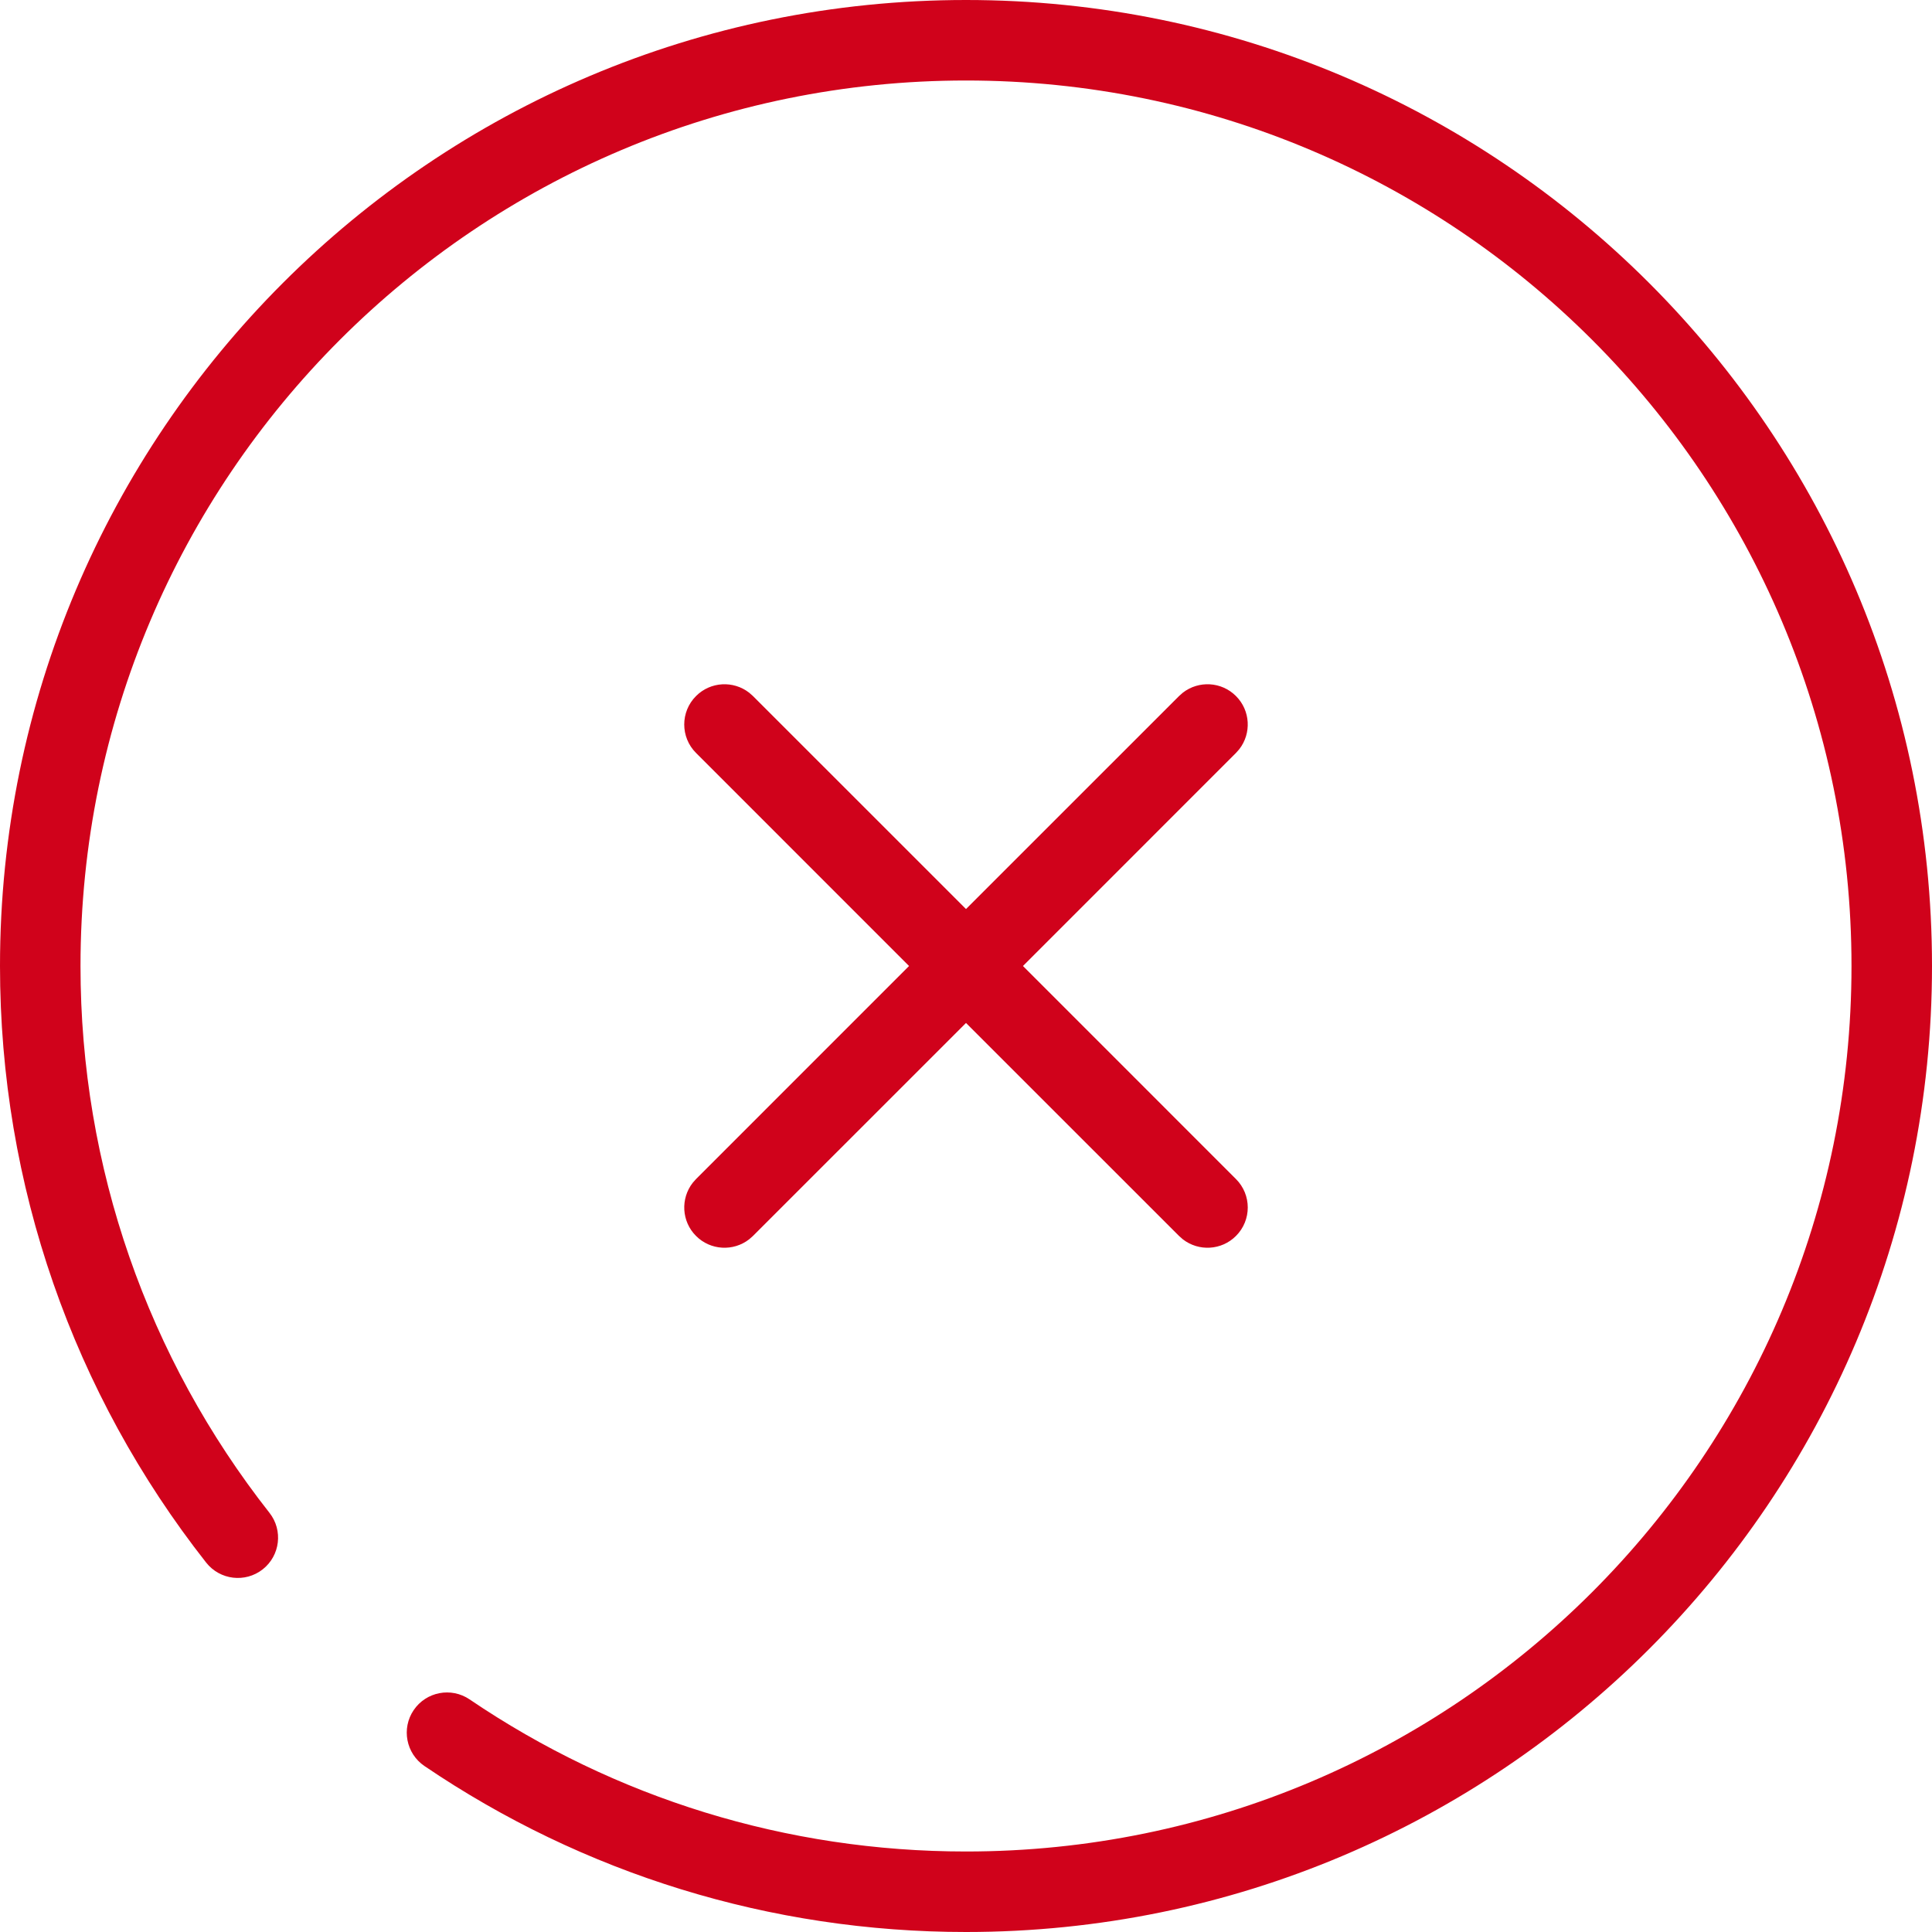 <svg width="48px" height="48px" viewBox="0 0 48 48" xmlns="http://www.w3.org/2000/svg">
  <path fill="#D0021B" d="M24,0 C37.255,0 48,10.745 48,24 C48,37.255 37.255,48 24,48 C19.136,48 14.485,46.549 10.545,43.876 C10.088,43.566 9.968,42.944 10.278,42.487 C10.588,42.03 11.21,41.911 11.667,42.221 C15.279,44.671 19.539,46 24,46 C36.15,46 46,36.15 46,24 C46,11.85 36.15,2 24,2 C11.85,2 2,11.85 2,24 C2,28.998 3.67,33.739 6.695,37.586 C7.036,38.02 6.961,38.648 6.527,38.99 C6.092,39.331 5.464,39.256 5.122,38.822 C1.823,34.626 0,29.451 0,24 C0,10.745 10.745,0 24,0 Z M18.613,17.21 L18.707,17.293 L24,22.585 L29.293,17.293 L29.387,17.21 C29.779,16.905 30.347,16.932 30.707,17.293 C31.068,17.653 31.095,18.221 30.79,18.613 L30.707,18.707 L25.415,24 L30.707,29.293 C31.098,29.683 31.098,30.317 30.707,30.707 C30.347,31.068 29.779,31.095 29.387,30.79 L29.293,30.707 L24,25.415 L18.707,30.707 L18.613,30.79 C18.221,31.095 17.653,31.068 17.293,30.707 C16.932,30.347 16.905,29.779 17.21,29.387 L17.293,29.293 L22.585,24 L17.293,18.707 C16.902,18.317 16.902,17.683 17.293,17.293 C17.653,16.932 18.221,16.905 18.613,17.21 Z"/>
</svg>
